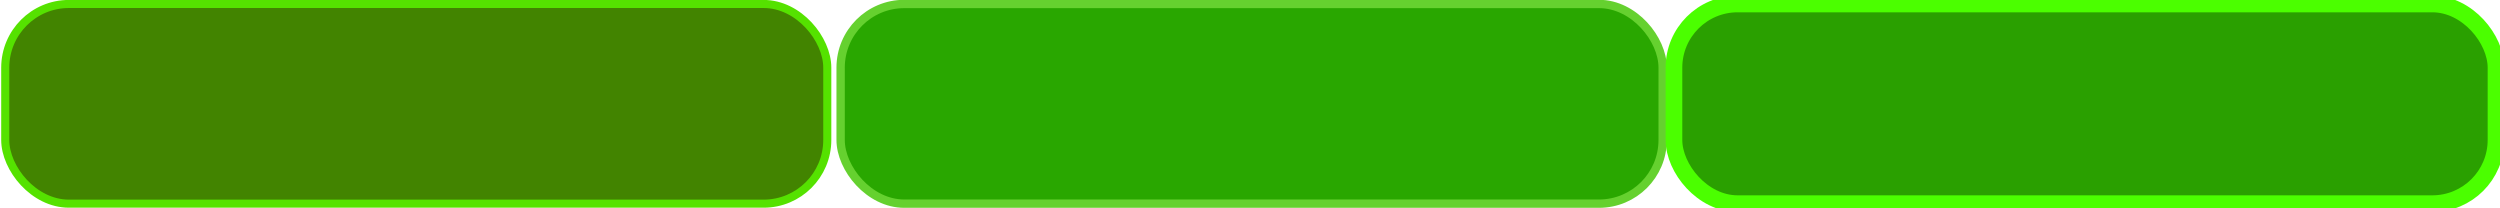 <?xml version="1.0" encoding="UTF-8" standalone="no"?>
<!-- Created with Inkscape (http://www.inkscape.org/) -->

<svg
   xmlns:dc="http://purl.org/dc/elements/1.1/"
   xmlns:cc="http://creativecommons.org/ns#"
   xmlns:rdf="http://www.w3.org/1999/02/22-rdf-syntax-ns#"
   xmlns:svg="http://www.w3.org/2000/svg"
   xmlns="http://www.w3.org/2000/svg"
   xmlns:sodipodi="http://sodipodi.sourceforge.net/DTD/sodipodi-0.dtd"
   xmlns:inkscape="http://www.inkscape.org/namespaces/inkscape"
   width="600"
   height="50"
   id="svg2"
   version="1.1"
   inkscape:version="0.48.4 r9939"
   sodipodi:docname="greenbtn.svg"
   inkscape:export-filename="/home/WS/Work/Projects/Games/Phaser/sudo/rsc/media/greenbtn.png"
   inkscape:export-xdpi="90"
   inkscape:export-ydpi="90">
  <defs
     id="defs4" />
  <sodipodi:namedview
     id="base"
     pagecolor="#ffffff"
     bordercolor="#666666"
     borderopacity="1.0"
     inkscape:pageopacity="0.0"
     inkscape:pageshadow="2"
     inkscape:zoom="1.2771295"
     inkscape:cx="254.08434"
     inkscape:cy="-9.313123"
     inkscape:document-units="px"
     inkscape:current-layer="layer1"
     showgrid="true"
     width="1052.36px"
     inkscape:window-width="1492"
     inkscape:window-height="929"
     inkscape:window-x="228"
     inkscape:window-y="29"
     inkscape:window-maximized="0"
     inkscape:snap-global="false">
    <inkscape:grid
       type="xygrid"
       id="grid3004"
       empspacing="50"
       visible="true"
       enabled="true"
       snapvisiblegridlinesonly="true"
       originx="0px"
       originy="0px"
       spacingx="1px"
       spacingy="1px"
       color="#ff00ff"
       opacity="0.125" />
  </sodipodi:namedview>
  <g
     inkscape:label="Layer 1"
     inkscape:groupmode="layer"
     id="layer1"
     transform="translate(0,-1002.362)">
    <rect
       style="fill:#428400;fill-opacity:1;fill-rule:evenodd;stroke:#55e200;stroke-width:1.938;stroke-miterlimit:4;stroke-opacity:1;stroke-dasharray:none"
       id="rect3008"
       width="197.289"
       height="47.925"
       x="1.258"
       y="1003.315"
       ry="15.282" />
    <rect
       style="fill:#29a700;fill-opacity:1;fill-rule:evenodd;stroke:#65d12f;stroke-width:2;stroke-miterlimit:4;stroke-opacity:1;stroke-dasharray:none"
       id="rect3008-7"
       width="197.289"
       height="47.925"
       x="201.75"
       y="1003.315"
       ry="15.282" />
    <rect
       style="fill:#2aa000;fill-opacity:1;fill-rule:evenodd;stroke:#4bff00;stroke-width:4;stroke-miterlimit:4;stroke-opacity:1;stroke-dasharray:none"
       id="rect3008-7-4"
       width="197.289"
       height="47.925"
       x="401.75"
       y="1003.315"
       ry="15.282" />
  </g>
</svg>
